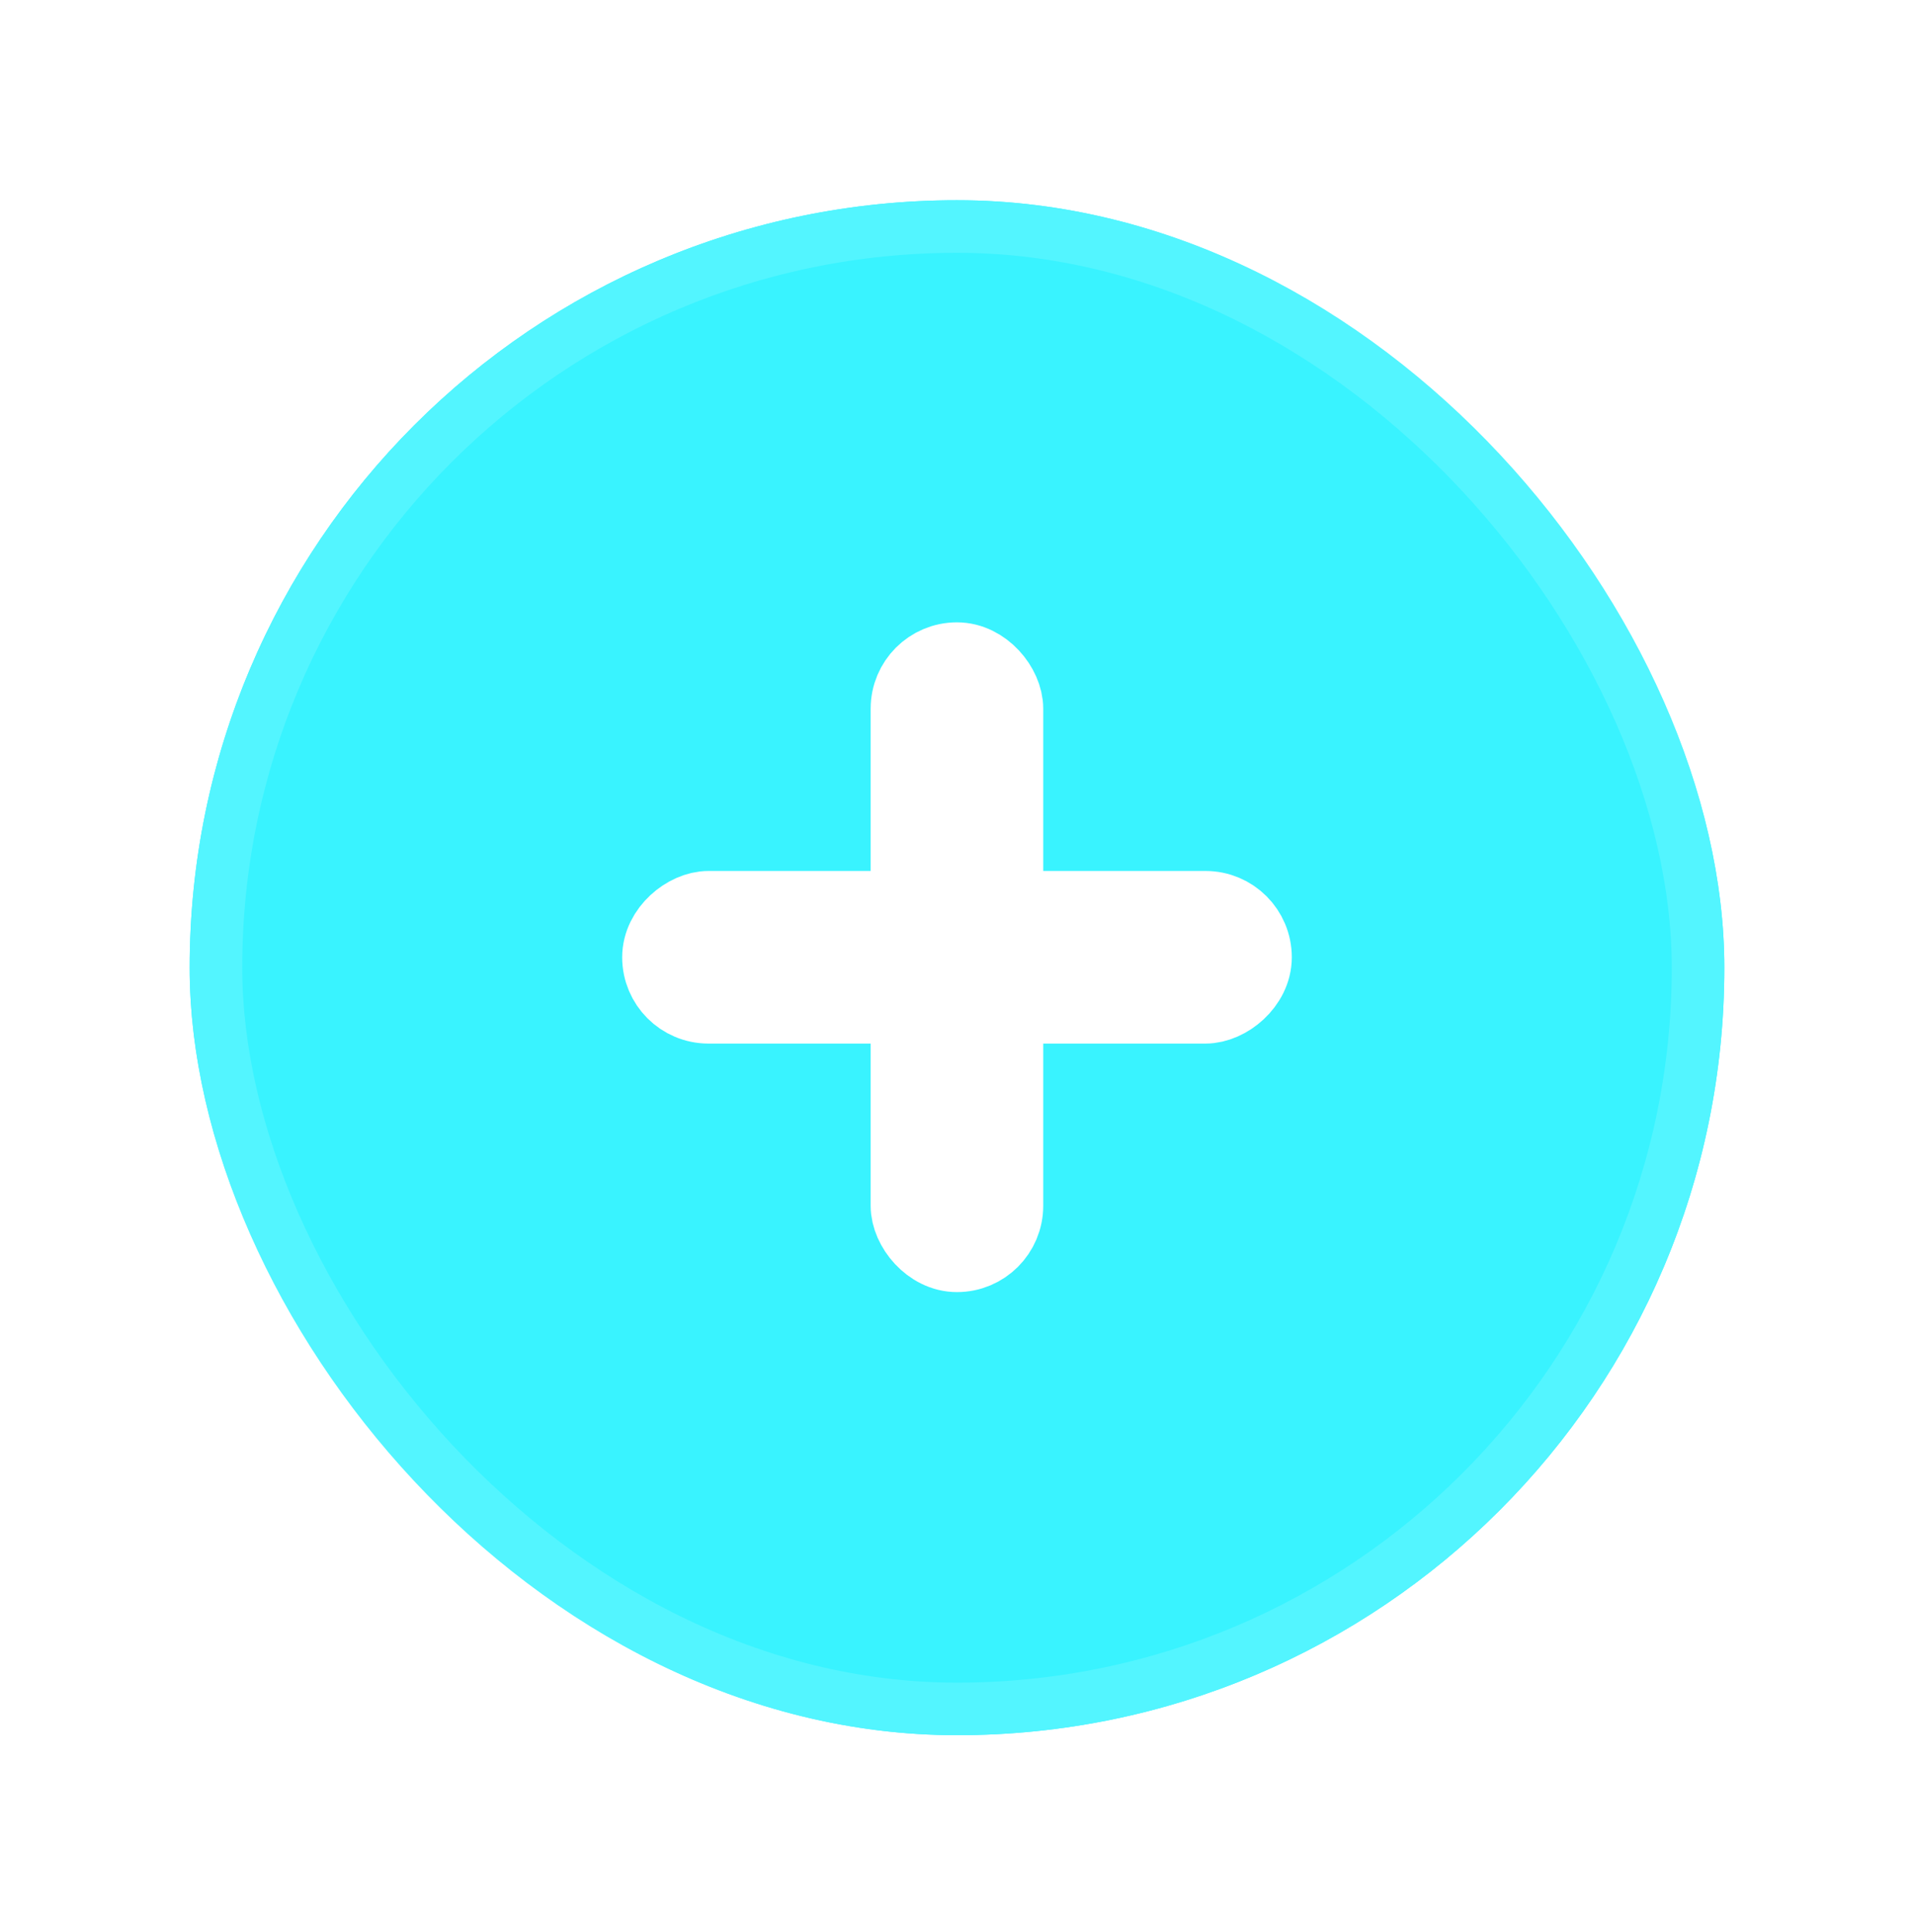 <svg width="111" height="112" viewBox="0 0 111 112" fill="none" xmlns="http://www.w3.org/2000/svg">
<rect x="52.656" y="17.05" width="4.905" height="31.063" rx="2.452" fill="#39F3FF" stroke="#39F3FF" stroke-width="4.177"/>
<rect x="70.646" y="30.132" width="4.905" height="31.063" rx="2.452" transform="rotate(90 70.646 30.132)" fill="#39F3FF" stroke="#39F3FF" stroke-width="4.177"/>
<g filter="url(#filter0_d_3_19404)">
<rect x="11" y="11" width="89" height="89" rx="44.5" fill="#39F3FF"/>
<rect x="12.524" y="12.524" width="85.952" height="85.952" rx="42.976" stroke="#53F5FF" stroke-width="3.048"/>
</g>
<rect x="52.794" y="38.386" width="5.405" height="34.231" rx="2.702" fill="white" stroke="white" stroke-width="4.603"/>
<rect x="72.615" y="52.802" width="5.405" height="34.231" rx="2.702" transform="rotate(90 72.615 52.802)" fill="white" stroke="white" stroke-width="4.603"/>
<defs>
<filter id="filter0_d_3_19404" x="0.027" y="0.637" width="110.945" height="110.945" filterUnits="userSpaceOnUse" color-interpolation-filters="sRGB">
<feFlood flood-opacity="0" result="BackgroundImageFix"/>
<feColorMatrix in="SourceAlpha" type="matrix" values="0 0 0 0 0 0 0 0 0 0 0 0 0 0 0 0 0 0 127 0" result="hardAlpha"/>
<feOffset dy="0.61"/>
<feGaussianBlur stdDeviation="5.486"/>
<feComposite in2="hardAlpha" operator="out"/>
<feColorMatrix type="matrix" values="0 0 0 0 0 0 0 0 0 0 0 0 0 0 0 0 0 0 0.22 0"/>
<feBlend mode="normal" in2="BackgroundImageFix" result="effect1_dropShadow_3_19404"/>
<feBlend mode="normal" in="SourceGraphic" in2="effect1_dropShadow_3_19404" result="shape"/>
</filter>
</defs>
</svg>

